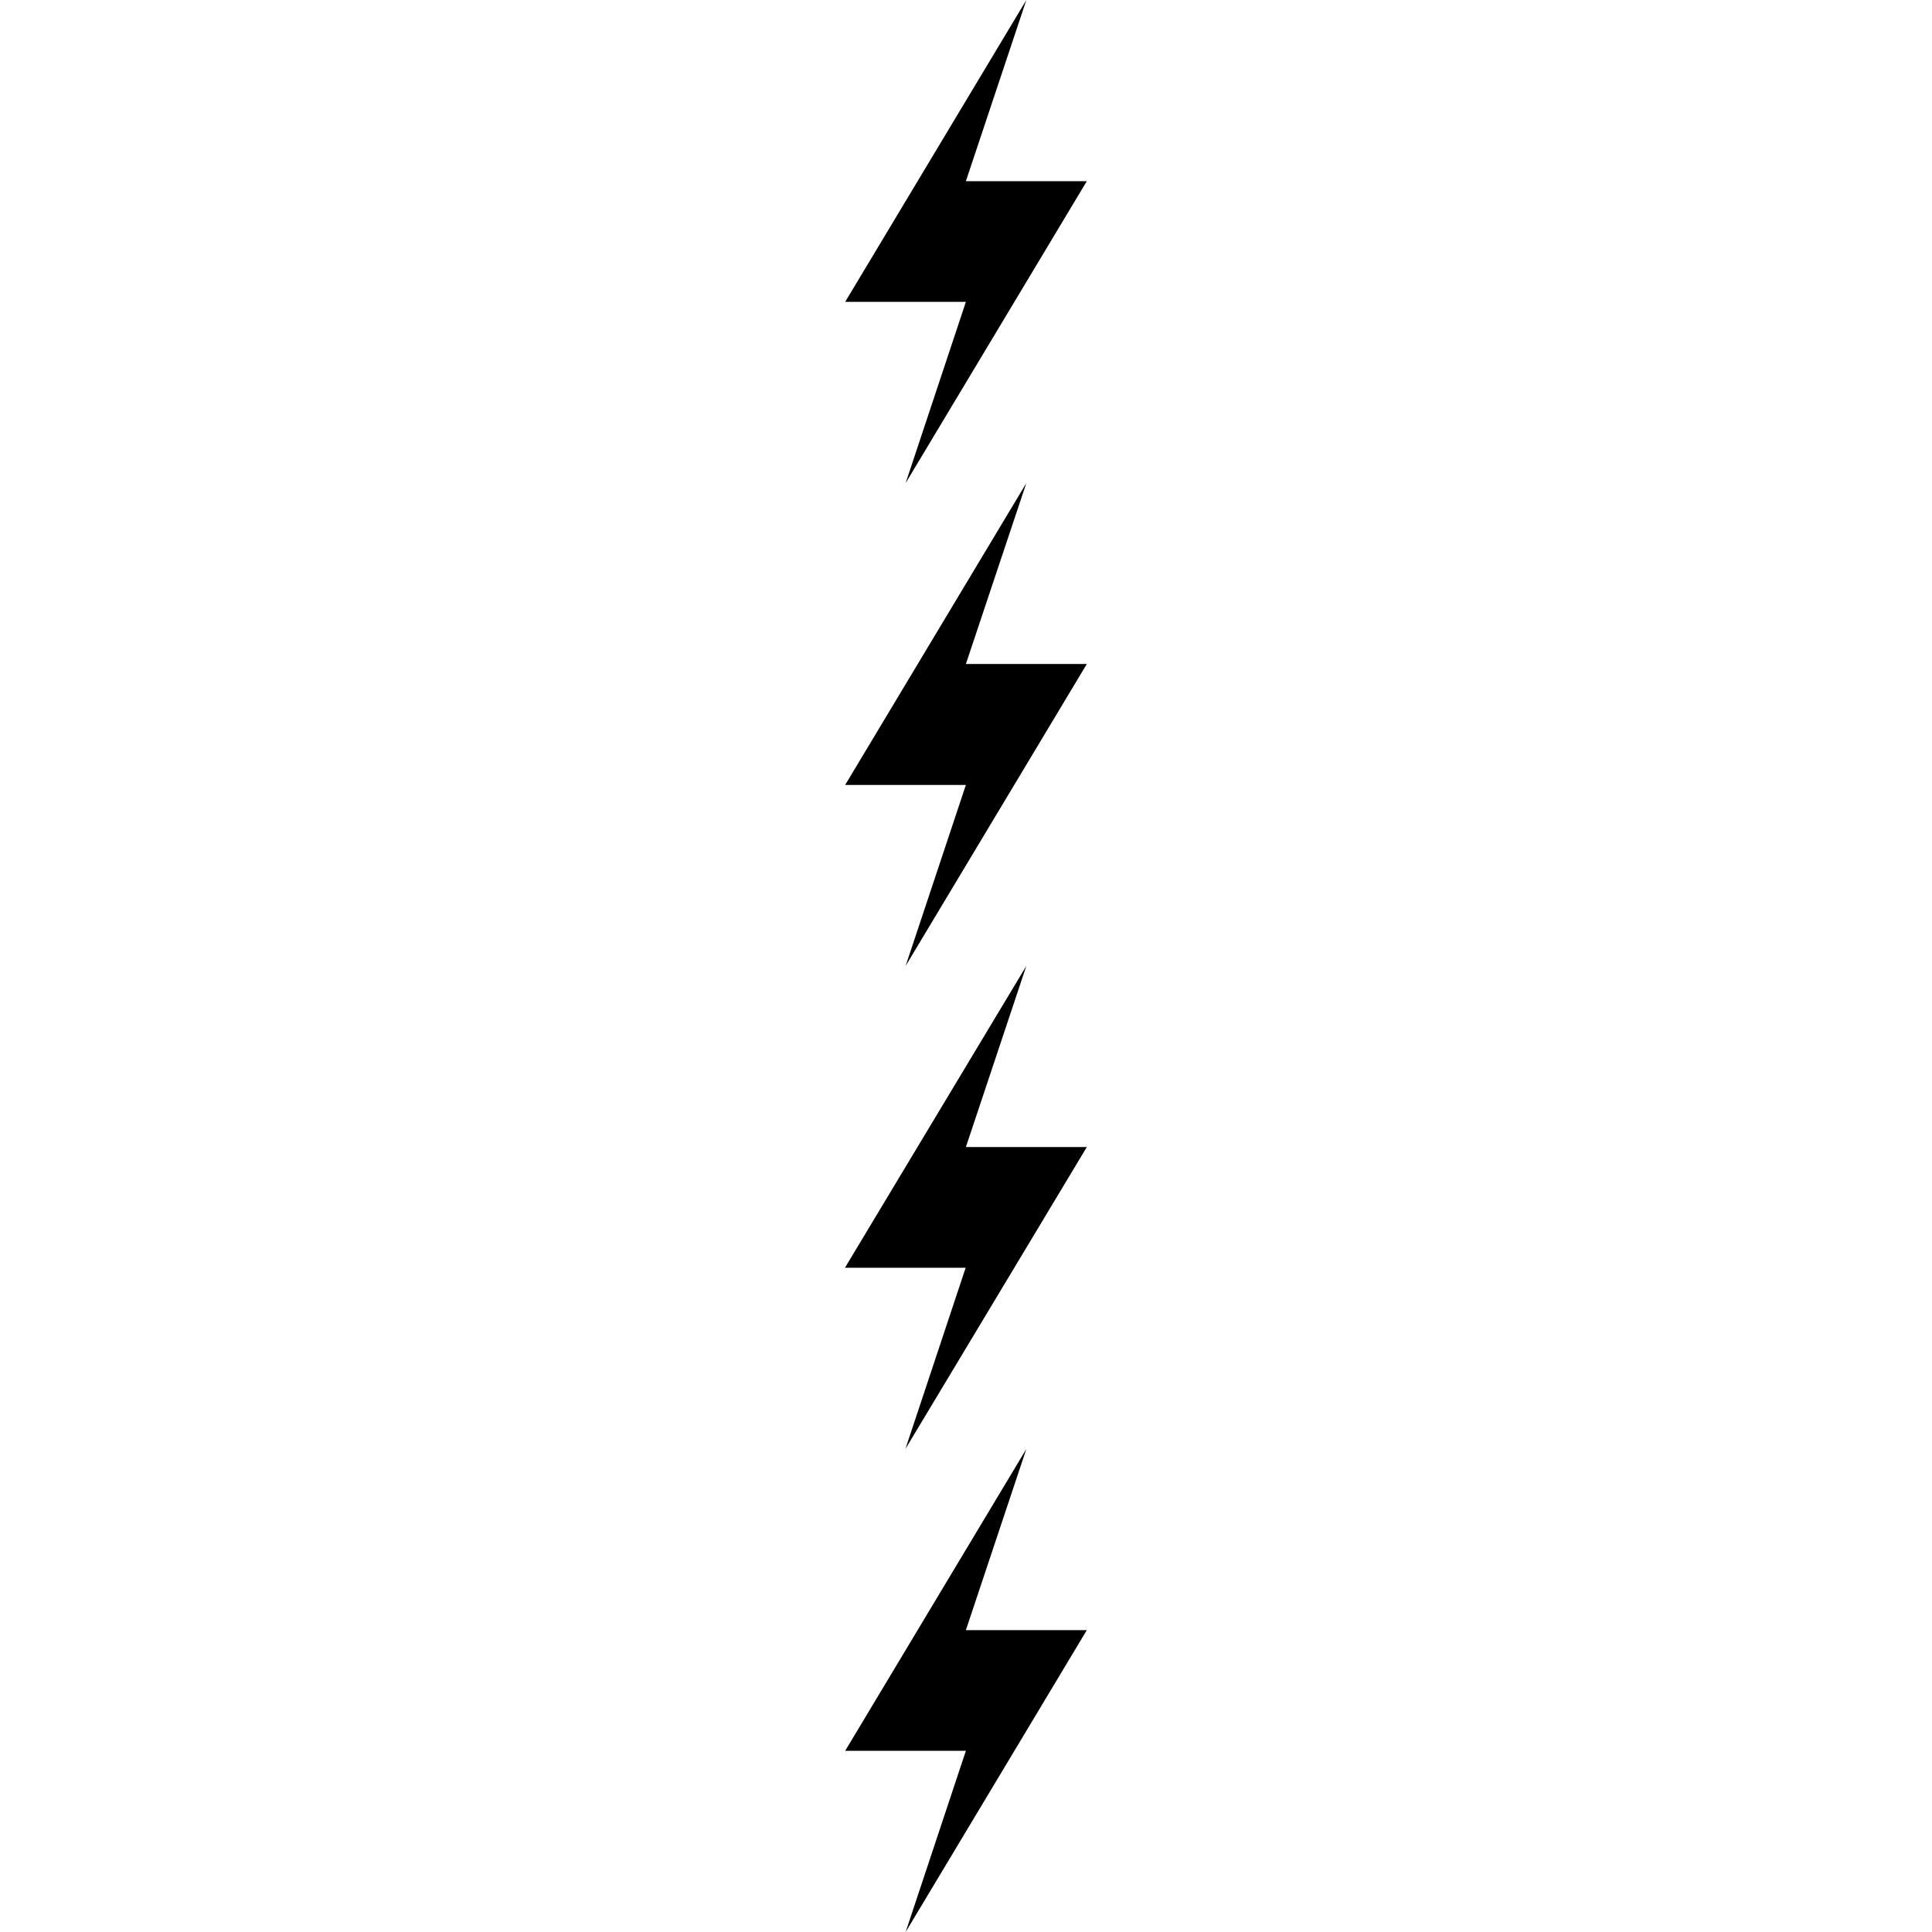 <svg width="32" height="32" viewBox="0 0 8.467 8.467" xmlns="http://www.w3.org/2000/svg"><path style="fill:#000;stroke:none;stroke-width:.265px;stroke-linecap:butt;stroke-linejoin:miter;stroke-opacity:1" d="m4.498 6.35-.265.794h.53l-.794 1.323.264-.794h-.529m.794-3.44-.265.794h.53L3.968 6.35l.264-.794h-.529m.795-3.439-.265.793h.53l-.794 1.323.264-.793h-.529M4.498 0l-.265.794h.53l-.794 1.323.264-.794h-.529"/></svg>